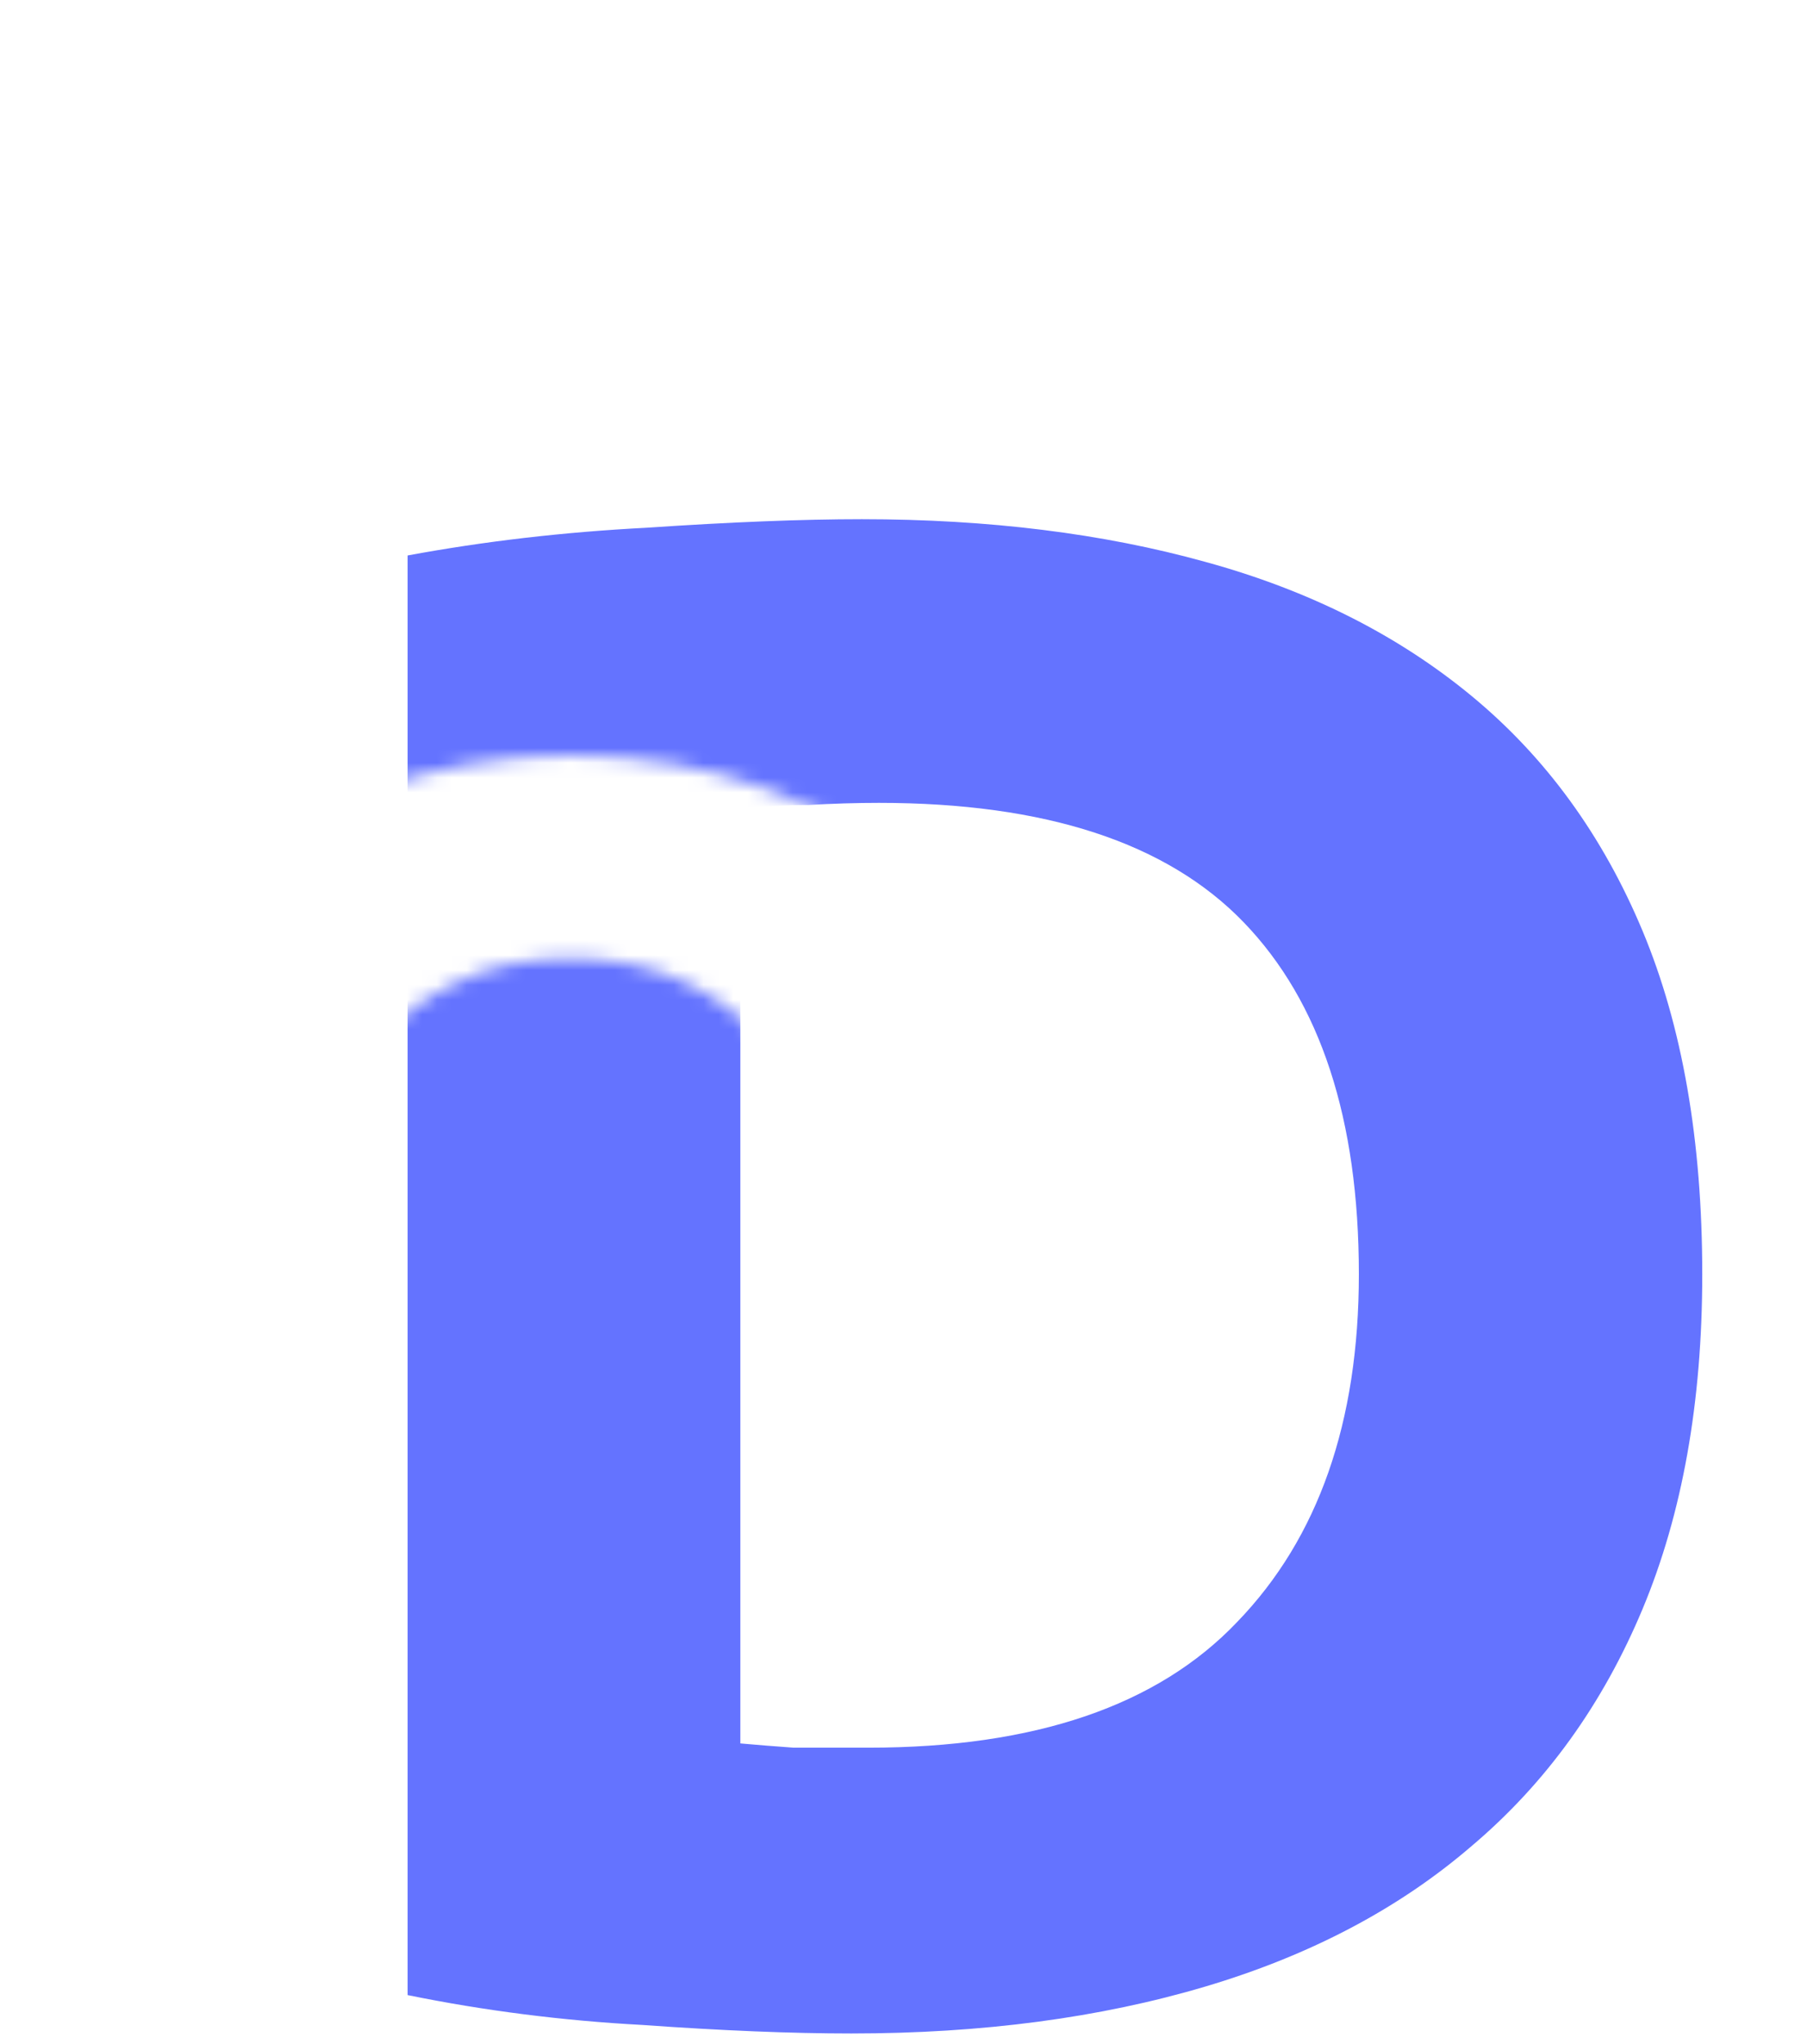 <svg width="122" height="138" viewBox="0 0 122 138" fill="none" xmlns="http://www.w3.org/2000/svg">
<g filter="url(#filter0_d)">
<path d="M20.1 87.3C20.1 90.7 20.5 93.767 21.3 96.5C22.167 99.233 23.367 101.6 24.9 103.6C26.5 105.533 28.433 107.033 30.7 108.1C32.967 109.167 35.567 109.7 38.5 109.7C41.367 109.7 43.933 109.167 46.2 108.1C48.533 107.033 50.467 105.533 52 103.6C53.6 101.6 54.8 99.233 55.6 96.5C56.467 93.767 56.9 90.7 56.9 87.3C56.9 83.9 56.467 80.833 55.6 78.1C54.8 75.3 53.6 72.933 52 71C50.467 69 48.533 67.467 46.2 66.4C43.933 65.333 41.367 64.8 38.5 64.8C35.567 64.8 32.967 65.367 30.7 66.5C28.433 67.567 26.5 69.1 24.9 71.1C23.367 73.033 22.167 75.4 21.3 78.2C20.5 80.933 20.1 83.967 20.1 87.3ZM73 87.3C73 93.233 72.1 98.467 70.3 103C68.567 107.467 66.167 111.233 63.1 114.3C60.033 117.3 56.367 119.567 52.1 121.1C47.9 122.633 43.367 123.4 38.5 123.4C33.767 123.4 29.3 122.633 25.1 121.1C20.9 119.567 17.233 117.3 14.1 114.3C10.967 111.233 8.5 107.467 6.7 103C4.9 98.467 4 93.233 4 87.3C4 81.367 4.933 76.167 6.8 71.7C8.667 67.167 11.167 63.367 14.3 60.3C17.5 57.233 21.167 54.933 25.3 53.4C29.5 51.867 33.9 51.1 38.5 51.1C43.233 51.1 47.7 51.867 51.9 53.4C56.1 54.933 59.767 57.233 62.9 60.3C66.033 63.367 68.5 67.167 70.3 71.7C72.1 76.167 73 81.367 73 87.3Z" fill="white"/>
</g>
<path d="M49.984 117.712C51.04 117.808 52.24 117.904 53.584 118C55.024 118 56.704 118 58.624 118C69.856 118 78.16 115.168 83.536 109.504C89.008 103.84 91.744 96.016 91.744 86.032C91.744 75.568 89.152 67.648 83.968 62.272C78.784 56.896 70.576 54.208 59.344 54.208C57.808 54.208 56.224 54.256 54.592 54.352C52.96 54.352 51.424 54.448 49.984 54.64V117.712ZM114.928 86.032C114.928 94.672 113.584 102.208 110.896 108.64C108.208 115.072 104.368 120.4 99.376 124.624C94.48 128.848 88.48 132.016 81.376 134.128C74.272 136.24 66.304 137.296 57.472 137.296C53.44 137.296 48.736 137.104 43.36 136.72C37.984 136.432 32.704 135.76 27.52 134.704V37.504C32.704 36.544 38.08 35.92 43.648 35.632C49.312 35.248 54.16 35.056 58.192 35.056C66.736 35.056 74.464 36.016 81.376 37.936C88.384 39.856 94.384 42.88 99.376 47.008C104.368 51.136 108.208 56.416 110.896 62.848C113.584 69.28 114.928 77.008 114.928 86.032Z" fill="#6473FF"/>
<mask id="mask0" style="mask-type:alpha" maskUnits="userSpaceOnUse" x="4" y="51" width="69" height="73">
<path d="M20.1 87.2C20.1 90.6 20.5 93.667 21.3 96.4C22.167 99.133 23.367 101.5 24.9 103.5C26.5 105.433 28.433 106.933 30.7 108C32.967 109.067 35.567 109.6 38.5 109.6C41.367 109.6 43.933 109.067 46.2 108C48.533 106.933 50.467 105.433 52 103.5C53.6 101.5 54.8 99.133 55.6 96.4C56.467 93.667 56.9 90.6 56.9 87.2C56.9 83.8 56.467 80.733 55.6 78C54.8 75.2 53.6 72.833 52 70.9C50.467 68.9 48.533 67.367 46.2 66.3C43.933 65.233 41.367 64.7 38.5 64.7C35.567 64.7 32.967 65.267 30.7 66.4C28.433 67.467 26.5 69 24.9 71C23.367 72.933 22.167 75.3 21.3 78.1C20.5 80.833 20.1 83.867 20.1 87.2ZM73 87.2C73 93.133 72.1 98.367 70.3 102.9C68.567 107.367 66.167 111.133 63.1 114.2C60.033 117.2 56.367 119.467 52.1 121C47.9 122.533 43.367 123.3 38.5 123.3C33.767 123.3 29.3 122.533 25.1 121C20.9 119.467 17.233 117.2 14.1 114.2C10.967 111.133 8.5 107.367 6.7 102.9C4.9 98.367 4 93.133 4 87.2C4 81.267 4.933 76.067 6.8 71.6C8.667 67.067 11.167 63.267 14.3 60.2C17.5 57.133 21.167 54.833 25.3 53.3C29.5 51.767 33.9 51 38.5 51C43.233 51 47.7 51.767 51.9 53.3C56.1 54.833 59.767 57.133 62.9 60.2C66.033 63.267 68.5 67.067 70.3 71.6C72.1 76.067 73 81.267 73 87.2Z" fill="white"/>
</mask>
<g mask="url(#mask0)">
<rect x="4" y="44" width="69" height="43" fill="white"/>
</g>
<defs>
<filter id="filter0_d" x="0" y="51.1" width="77" height="80.3" filterUnits="userSpaceOnUse" color-interpolation-filters="sRGB">
<feFlood flood-opacity="0" result="BackgroundImageFix"/>
<feColorMatrix in="SourceAlpha" type="matrix" values="0 0 0 0 0 0 0 0 0 0 0 0 0 0 0 0 0 0 127 0" result="hardAlpha"/>
<feOffset dy="4"/>
<feGaussianBlur stdDeviation="2"/>
<feComposite in2="hardAlpha" operator="out"/>
<feColorMatrix type="matrix" values="0 0 0 0 0 0 0 0 0 0 0 0 0 0 0 0 0 0 0.25 0"/>
<feBlend mode="normal" in2="BackgroundImageFix" result="effect1_dropShadow"/>
<feBlend mode="normal" in="SourceGraphic" in2="effect1_dropShadow" result="shape"/>
</filter>
</defs>
</svg>
